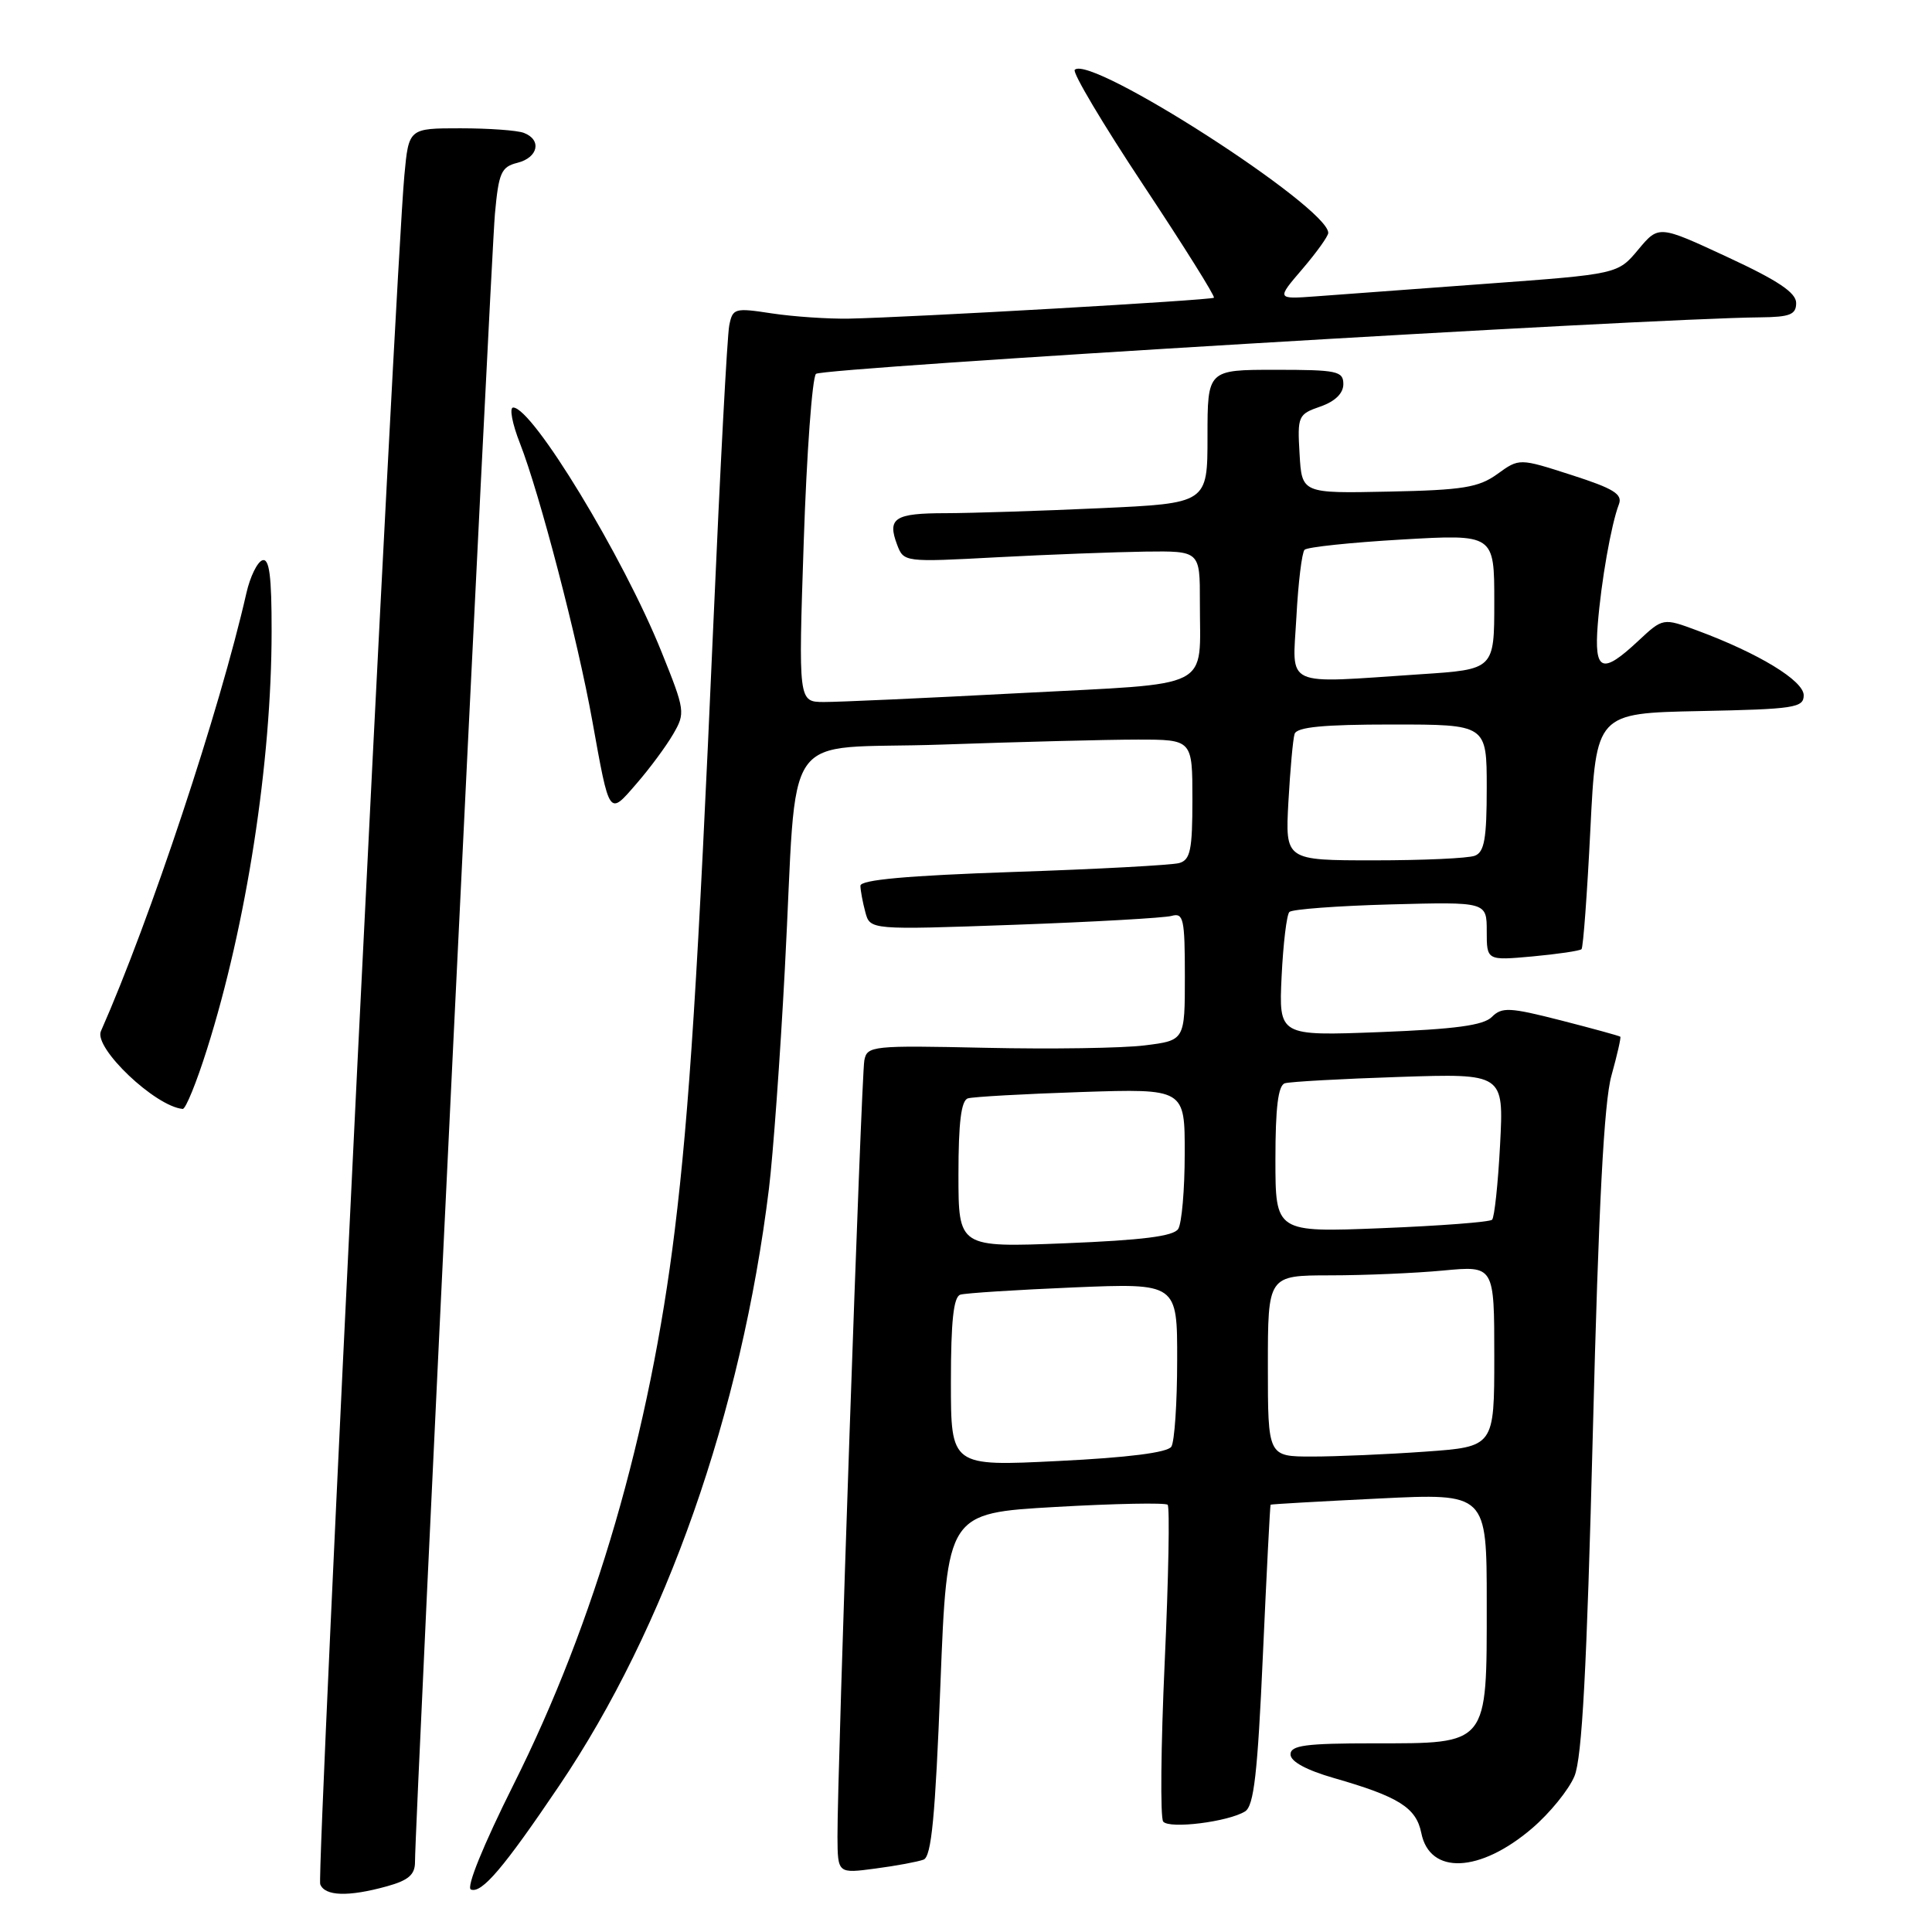 <?xml version="1.0" encoding="UTF-8" standalone="no"?>
<!DOCTYPE svg PUBLIC "-//W3C//DTD SVG 1.1//EN" "http://www.w3.org/Graphics/SVG/1.1/DTD/svg11.dtd" >
<svg xmlns="http://www.w3.org/2000/svg" xmlns:xlink="http://www.w3.org/1999/xlink" version="1.1" viewBox="0 0 256 256">
 <g >
 <path fill="currentColor"
d=" M 51.25 249.95 C 54.14 249.15 55.00 248.40 54.99 246.70 C 54.97 241.96 65.05 34.13 65.58 28.34 C 66.08 22.87 66.41 22.11 68.57 21.57 C 71.31 20.88 71.82 18.53 69.42 17.61 C 68.55 17.27 64.76 17.00 61.00 17.00 C 54.16 17.00 54.16 17.00 53.58 23.25 C 52.39 35.96 41.93 248.38 42.43 249.67 C 43.04 251.26 46.15 251.36 51.25 249.95 Z  M 74.10 236.61 C 88.24 215.67 98.24 187.18 101.89 157.50 C 102.43 153.10 103.38 140.05 103.99 128.50 C 105.76 95.45 102.99 99.42 124.79 98.66 C 135.08 98.30 146.76 98.00 150.75 98.00 C 158.00 98.00 158.00 98.00 158.00 105.93 C 158.00 112.63 157.73 113.94 156.25 114.36 C 155.29 114.63 145.39 115.17 134.25 115.54 C 120.21 116.02 114.00 116.58 114.01 117.37 C 114.02 117.99 114.31 119.56 114.66 120.86 C 115.29 123.22 115.29 123.22 134.40 122.54 C 144.90 122.16 154.29 121.63 155.25 121.36 C 156.82 120.92 157.00 121.75 157.00 129.36 C 157.00 137.86 157.00 137.86 151.68 138.52 C 148.75 138.89 139.28 139.03 130.63 138.84 C 115.57 138.51 114.89 138.58 114.53 140.50 C 114.12 142.62 110.93 235.07 110.97 243.38 C 111.00 248.26 111.00 248.26 116.01 247.59 C 118.77 247.23 121.63 246.69 122.38 246.41 C 123.42 246.01 123.93 240.72 124.61 223.19 C 125.50 200.50 125.50 200.50 139.85 199.68 C 147.74 199.23 154.43 199.10 154.72 199.39 C 155.01 199.68 154.84 209.05 154.33 220.21 C 153.82 231.37 153.73 240.89 154.13 241.37 C 154.95 242.38 162.76 241.40 164.98 240.02 C 166.15 239.29 166.64 235.00 167.34 219.30 C 167.83 208.41 168.29 199.45 168.36 199.38 C 168.44 199.31 174.91 198.94 182.75 198.56 C 197.00 197.86 197.00 197.86 197.00 212.43 C 197.00 231.38 197.31 231.00 182.00 231.00 C 172.98 231.00 171.00 231.27 171.00 232.47 C 171.00 233.41 173.10 234.55 176.75 235.60 C 185.35 238.07 187.65 239.52 188.33 242.88 C 189.44 248.46 196.09 248.18 203.01 242.26 C 205.35 240.26 207.87 237.16 208.62 235.36 C 209.63 232.95 210.26 221.18 211.06 189.80 C 211.82 159.73 212.54 146.07 213.52 142.54 C 214.28 139.81 214.81 137.48 214.70 137.37 C 214.59 137.26 211.05 136.29 206.84 135.21 C 200.03 133.47 199.01 133.42 197.68 134.75 C 196.56 135.87 192.83 136.37 182.81 136.76 C 169.45 137.27 169.45 137.27 169.82 129.38 C 170.03 125.05 170.49 121.20 170.85 120.84 C 171.21 120.48 177.24 120.03 184.25 119.84 C 197.00 119.50 197.00 119.50 197.00 123.39 C 197.00 127.28 197.00 127.28 203.08 126.73 C 206.42 126.42 209.34 125.99 209.56 125.77 C 209.78 125.55 210.31 118.43 210.73 109.94 C 211.50 94.50 211.50 94.50 225.25 94.22 C 237.76 93.97 239.00 93.78 239.00 92.13 C 239.00 90.20 233.04 86.57 224.93 83.56 C 220.36 81.86 220.36 81.86 217.07 84.93 C 212.27 89.42 211.22 88.99 211.71 82.75 C 212.16 77.05 213.49 69.49 214.51 66.83 C 215.03 65.48 213.83 64.74 208.23 62.94 C 201.31 60.71 201.31 60.71 198.41 62.81 C 195.92 64.60 193.86 64.94 184.00 65.14 C 172.50 65.38 172.50 65.38 172.20 60.15 C 171.90 55.13 172.01 54.89 174.95 53.87 C 176.91 53.19 178.00 52.12 178.00 50.90 C 178.00 49.17 177.18 49.00 169.00 49.00 C 160.00 49.00 160.00 49.00 160.00 57.84 C 160.00 66.69 160.00 66.69 145.75 67.34 C 137.91 67.70 128.71 67.99 125.31 68.00 C 118.54 68.00 117.54 68.65 118.87 72.17 C 119.75 74.49 119.82 74.50 132.13 73.84 C 138.93 73.48 147.76 73.15 151.75 73.09 C 159.00 73.00 159.00 73.00 158.99 79.75 C 158.96 91.59 161.17 90.47 135.18 91.84 C 122.71 92.50 110.99 93.03 109.15 93.02 C 105.79 93.00 105.79 93.00 106.50 71.75 C 106.89 60.06 107.62 50.07 108.12 49.54 C 108.87 48.74 218.18 42.19 233.25 42.05 C 237.19 42.01 238.00 41.68 238.00 40.15 C 238.00 38.78 235.58 37.16 228.89 34.06 C 219.79 29.83 219.79 29.83 217.08 33.07 C 214.37 36.32 214.37 36.32 196.94 37.60 C 187.35 38.31 177.17 39.06 174.32 39.27 C 169.14 39.65 169.14 39.65 172.57 35.65 C 174.46 33.44 176.00 31.29 176.00 30.86 C 176.00 27.44 144.49 7.17 142.41 9.25 C 142.07 9.60 146.15 16.46 151.49 24.51 C 156.83 32.56 161.04 39.28 160.85 39.45 C 160.47 39.78 120.75 42.05 112.50 42.22 C 109.75 42.27 105.16 41.96 102.30 41.53 C 97.34 40.77 97.08 40.84 96.63 43.12 C 96.36 44.43 95.42 62.15 94.53 82.50 C 92.49 129.10 91.34 147.24 89.41 163.00 C 86.11 189.93 78.84 214.92 68.05 236.46 C 64.03 244.50 61.75 250.11 62.40 250.37 C 63.83 250.93 66.74 247.51 74.10 236.61 Z  M 27.43 139.02 C 32.66 122.48 35.98 101.02 35.99 83.67 C 36.00 76.32 35.69 73.94 34.77 74.24 C 34.09 74.47 33.14 76.42 32.65 78.58 C 29.13 94.06 19.92 121.81 13.37 136.64 C 12.40 138.85 20.56 146.61 24.21 146.94 C 24.60 146.97 26.05 143.41 27.43 139.02 Z  M 89.19 97.29 C 90.83 94.47 90.79 94.16 87.64 86.34 C 82.57 73.76 70.57 54.00 68.00 54.00 C 67.47 54.00 67.87 56.14 68.90 58.75 C 71.49 65.36 76.55 84.73 78.48 95.50 C 80.79 108.30 80.65 108.10 84.33 103.85 C 86.08 101.84 88.26 98.89 89.19 97.29 Z  M 126.00 183.12 C 126.00 175.05 126.35 171.83 127.25 171.55 C 127.94 171.34 134.69 170.91 142.25 170.59 C 156.00 170.02 156.00 170.02 155.98 180.26 C 155.98 185.89 155.63 191.04 155.21 191.69 C 154.72 192.47 149.47 193.14 140.23 193.59 C 126.00 194.30 126.00 194.30 126.00 183.12 Z  M 168.00 181.00 C 168.00 169.00 168.00 169.00 176.25 168.99 C 180.79 168.99 187.54 168.70 191.25 168.35 C 198.00 167.71 198.00 167.71 198.00 179.71 C 198.00 191.70 198.00 191.70 188.85 192.35 C 183.81 192.71 177.06 193.00 173.85 193.00 C 168.00 193.00 168.00 193.00 168.00 181.00 Z  M 127.00 155.62 C 127.00 148.75 127.36 145.82 128.25 145.54 C 128.94 145.33 135.69 144.95 143.25 144.70 C 157.00 144.25 157.00 144.25 156.98 152.88 C 156.98 157.62 156.59 162.10 156.12 162.84 C 155.51 163.81 151.36 164.33 141.14 164.74 C 127.00 165.30 127.00 165.30 127.00 155.62 Z  M 169.00 153.62 C 169.00 146.75 169.36 143.82 170.25 143.54 C 170.94 143.33 177.75 142.95 185.38 142.70 C 199.26 142.24 199.26 142.24 198.77 151.65 C 198.50 156.82 198.02 161.31 197.71 161.62 C 197.40 161.93 190.82 162.43 183.08 162.74 C 169.00 163.30 169.00 163.30 169.00 153.62 Z  M 170.72 106.25 C 170.96 101.99 171.32 97.94 171.54 97.25 C 171.83 96.34 175.32 96.00 184.47 96.00 C 197.00 96.00 197.00 96.00 197.00 104.39 C 197.00 111.12 196.69 112.91 195.42 113.39 C 194.55 113.73 188.54 114.00 182.07 114.00 C 170.30 114.00 170.30 114.00 170.72 106.25 Z  M 171.78 81.75 C 172.02 77.21 172.51 73.21 172.86 72.85 C 173.21 72.49 179.01 71.88 185.75 71.49 C 198.00 70.78 198.00 70.78 198.00 79.74 C 198.00 88.70 198.00 88.70 188.25 89.34 C 169.81 90.57 171.26 91.23 171.78 81.75 Z "/>
</g>
</svg>